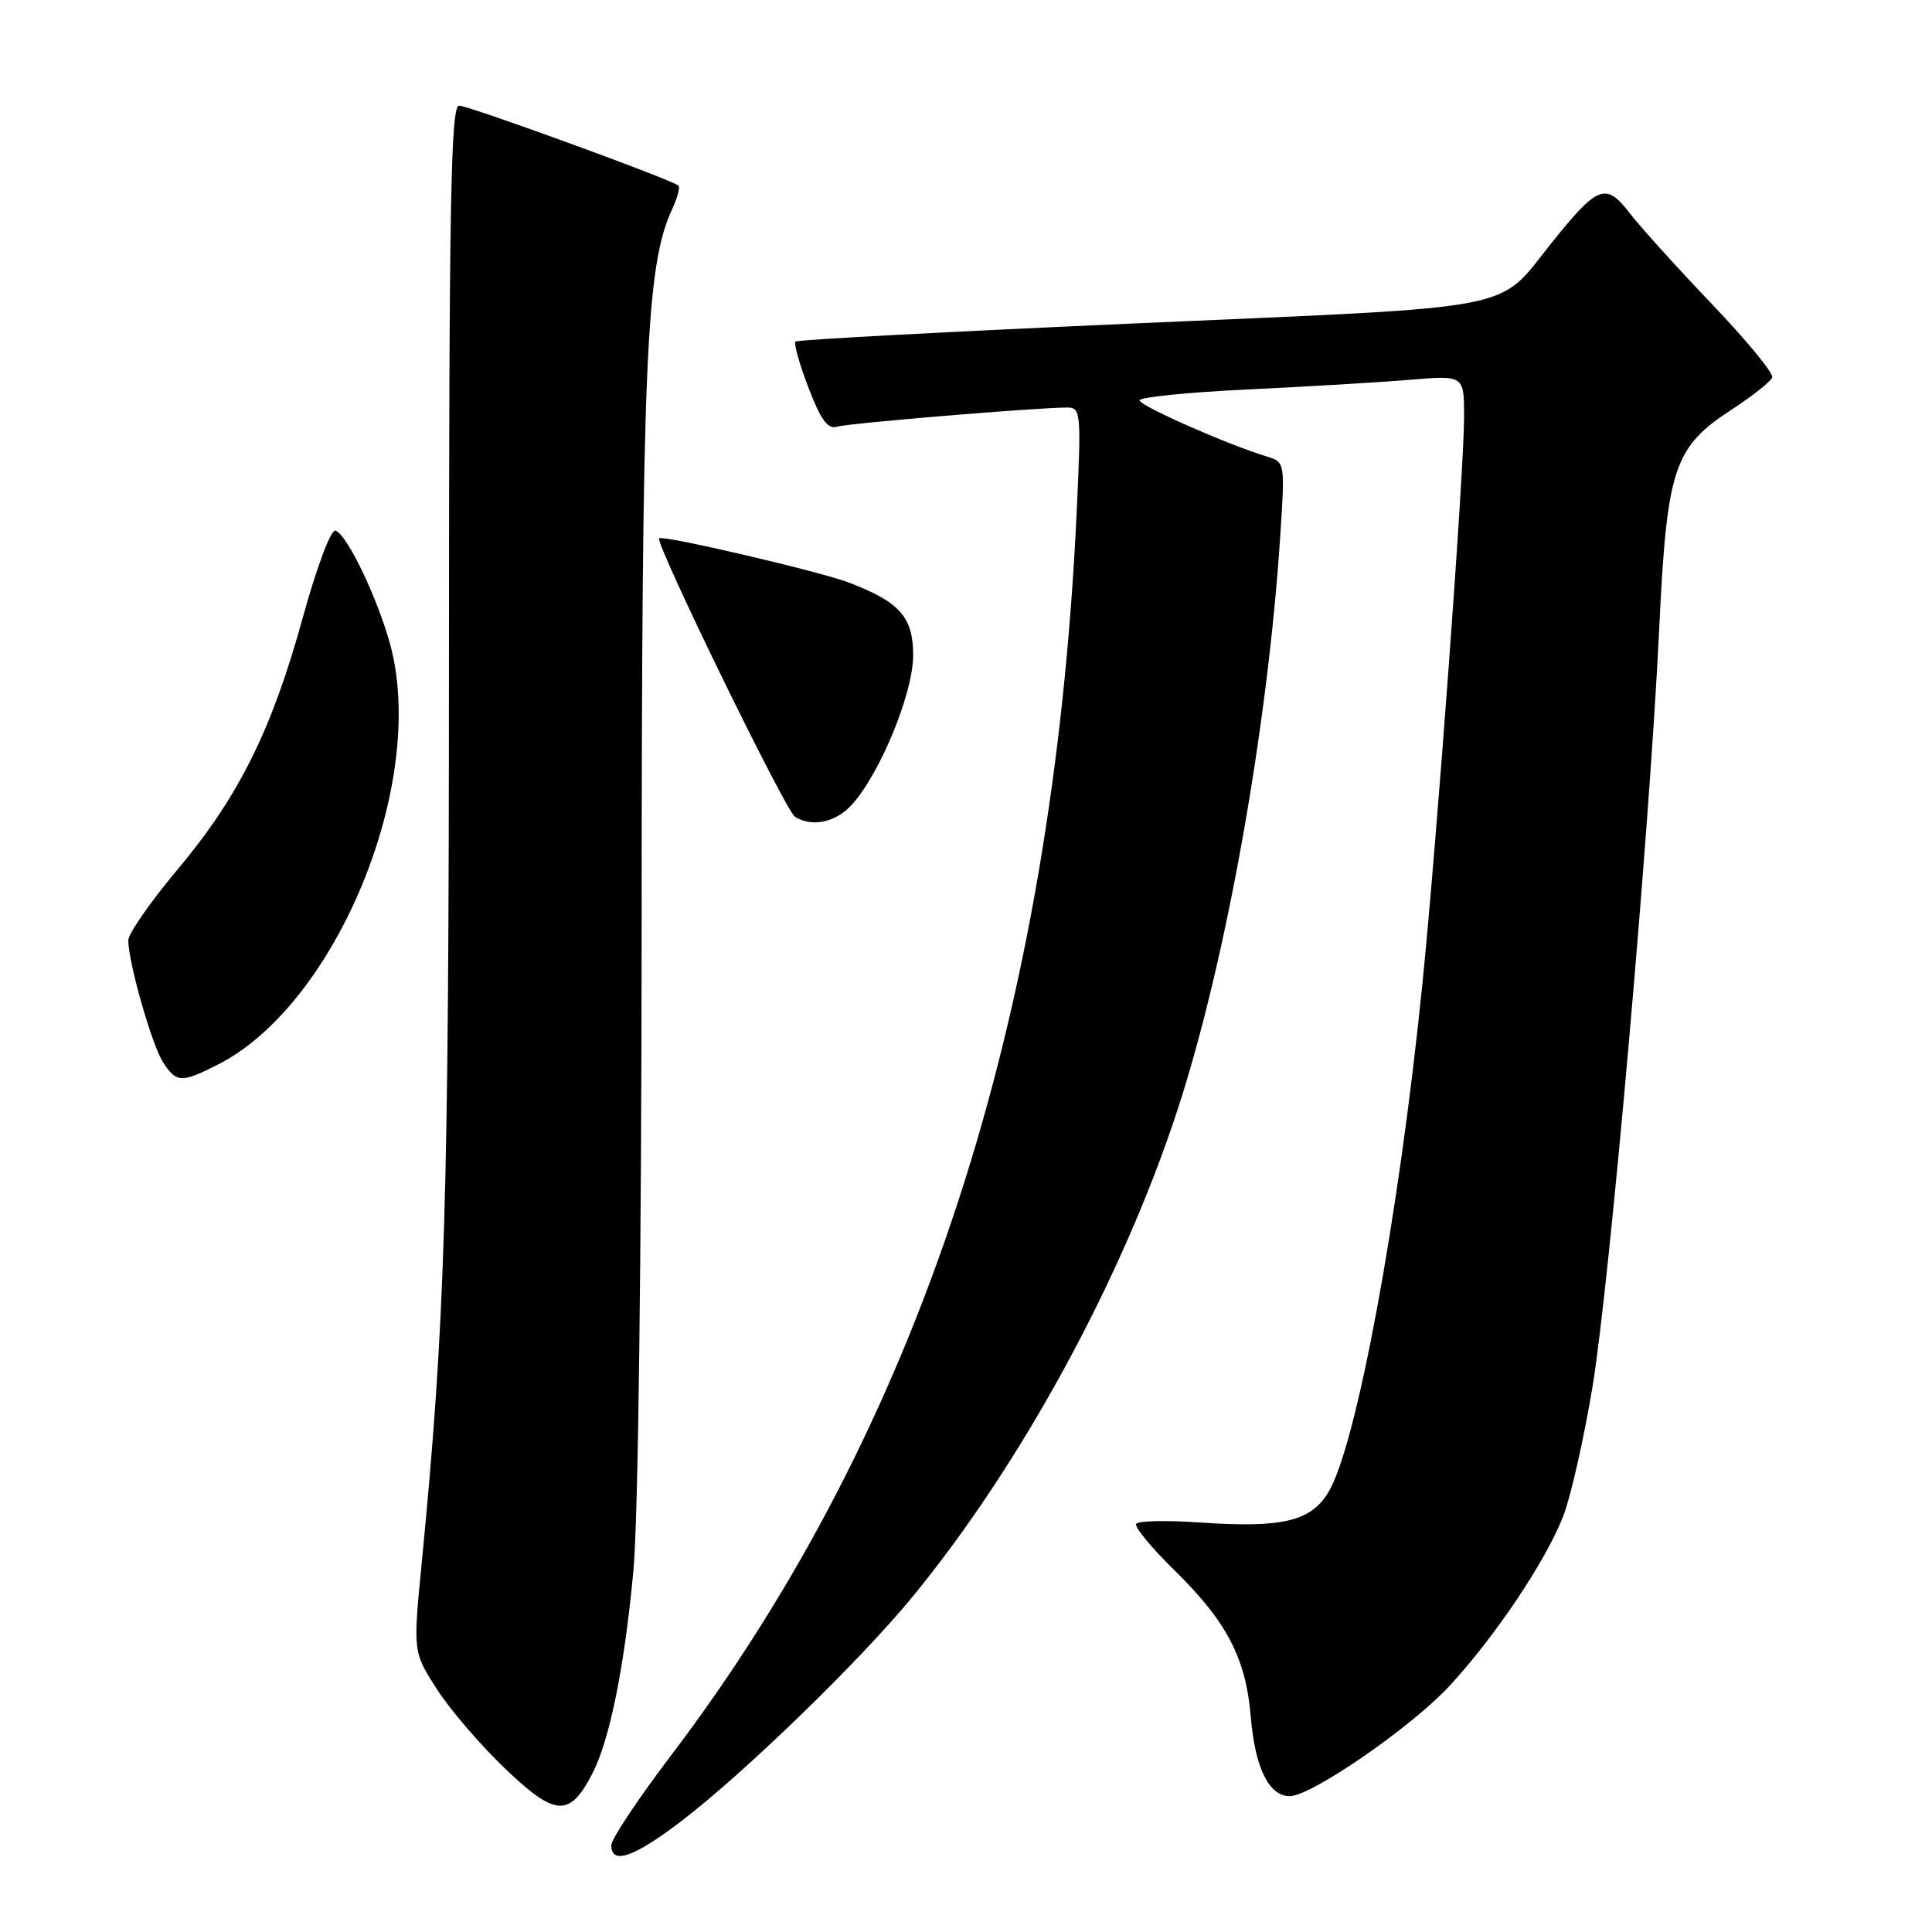 <?xml version="1.0" encoding="UTF-8" standalone="no"?>
<!DOCTYPE svg PUBLIC "-//W3C//DTD SVG 1.1//EN" "http://www.w3.org/Graphics/SVG/1.1/DTD/svg11.dtd" >
<svg xmlns="http://www.w3.org/2000/svg" xmlns:xlink="http://www.w3.org/1999/xlink" version="1.1" viewBox="0 0 256 256">
 <g >
 <path fill="currentColor"
d=" M 90.33 241.27 C 98.76 234.81 114.04 219.98 120.98 211.50 C 135.36 193.95 148.67 169.49 156.00 147.15 C 162.41 127.59 167.97 96.59 169.64 71.01 C 170.28 61.31 170.26 61.22 167.89 60.50 C 162.68 58.92 151.00 53.77 151.00 53.05 C 151.00 52.63 157.41 51.98 165.25 51.61 C 173.09 51.24 182.76 50.66 186.75 50.33 C 194.00 49.72 194.00 49.72 194.00 55.21 C 194.00 62.37 190.40 111.34 188.46 130.50 C 185.36 161.21 179.73 191.63 176.01 197.74 C 173.66 201.61 169.91 202.49 158.88 201.73 C 154.55 201.43 150.80 201.52 150.55 201.92 C 150.30 202.33 152.58 205.10 155.63 208.08 C 162.56 214.88 165.08 219.71 165.73 227.43 C 166.29 234.23 168.13 238.00 170.89 238.00 C 173.76 238.00 186.98 228.88 192.05 223.41 C 198.16 216.81 204.93 206.68 207.18 200.78 C 208.18 198.12 209.91 190.45 211.02 183.73 C 213.32 169.67 218.57 110.10 219.85 83.37 C 220.88 61.95 221.76 59.29 229.50 54.24 C 232.25 52.45 234.65 50.54 234.83 50.00 C 235.01 49.45 231.40 45.07 226.80 40.25 C 222.20 35.44 217.28 29.99 215.87 28.15 C 212.78 24.13 211.67 24.58 205.50 32.30 C 198.31 41.31 202.02 40.59 151.18 42.82 C 126.25 43.92 105.65 45.01 105.41 45.26 C 105.16 45.51 105.93 48.26 107.13 51.38 C 108.74 55.61 109.70 56.92 110.90 56.54 C 112.40 56.08 137.24 54.01 141.41 54.00 C 143.22 54.00 143.28 54.67 142.67 67.75 C 139.53 135.13 121.86 189.25 88.80 232.76 C 84.51 238.41 81.00 243.70 81.00 244.51 C 81.00 247.15 84.01 246.11 90.33 241.27 Z  M 78.49 235.01 C 80.79 230.57 82.77 220.77 83.94 208.00 C 84.56 201.20 85.00 166.44 85.02 123.00 C 85.04 48.09 85.58 35.21 89.05 27.75 C 89.75 26.23 90.14 24.82 89.91 24.60 C 89.09 23.83 62.12 14.00 60.83 14.00 C 59.73 14.00 59.50 27.06 59.49 87.75 C 59.47 159.43 59.00 175.02 55.87 207.20 C 54.73 218.90 54.73 218.90 57.88 223.81 C 59.61 226.52 63.72 231.29 66.99 234.41 C 73.61 240.73 75.49 240.82 78.49 235.01 Z  M 28.92 141.04 C 44.05 133.32 55.97 105.52 52.09 86.99 C 50.86 81.10 46.18 70.89 44.45 70.31 C 43.85 70.12 41.97 75.14 40.15 81.73 C 36.03 96.72 31.65 105.53 23.50 115.25 C 19.92 119.51 17.00 123.72 17.00 124.60 C 17.00 127.51 20.12 138.45 21.60 140.75 C 23.37 143.50 24.05 143.52 28.92 141.04 Z  M 112.76 106.75 C 116.52 102.73 121.00 91.90 121.00 86.82 C 121.00 81.78 119.24 79.78 112.50 77.20 C 108.65 75.72 87.81 70.86 87.34 71.33 C 86.76 71.91 104.08 107.43 105.34 108.23 C 107.53 109.62 110.65 109.00 112.76 106.75 Z "/>
</g>
</svg>